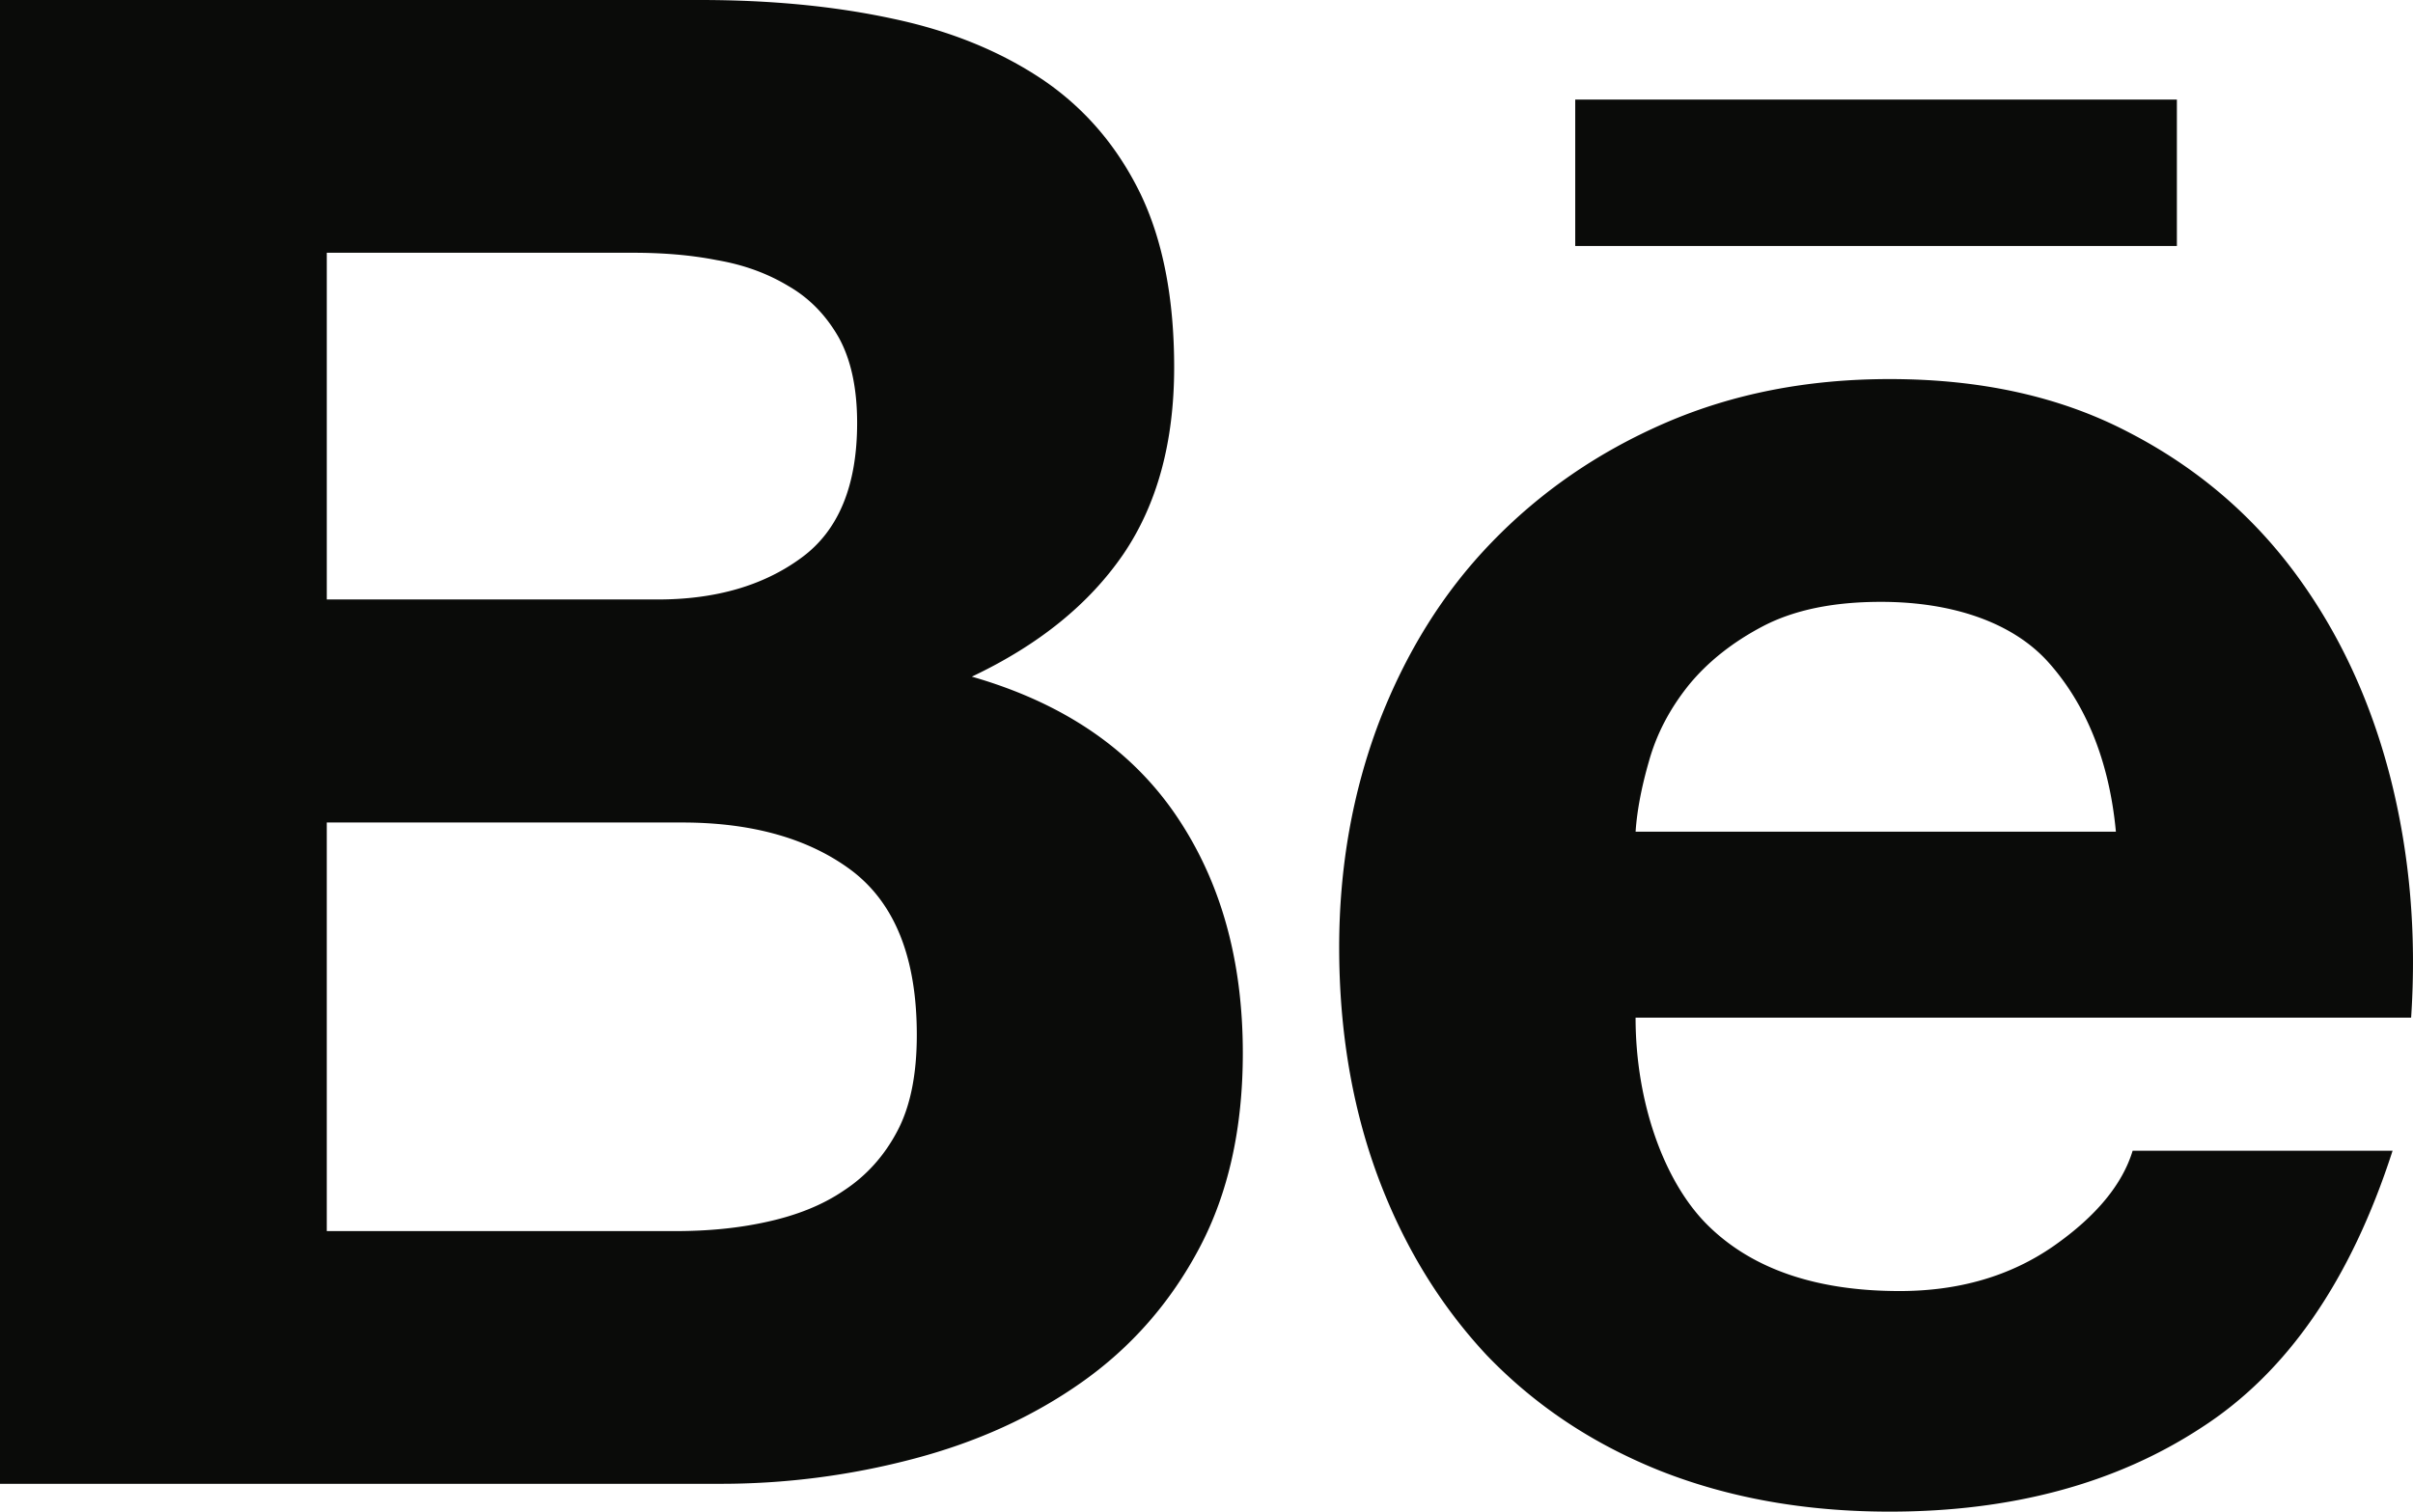 <svg xmlns="http://www.w3.org/2000/svg" width="151.176" height="94.734" preserveAspectRatio="xMidYMid"><g fill="#0a0b09"><path d="M42.323 77.153c2.02 0 3.937-.18 5.741-.583 1.83-.402 3.454-1.034 4.824-1.973 1.37-.9 2.503-2.137 3.33-3.711.826-1.558 1.221-3.581 1.221-6.028 0-4.792-1.349-8.195-4.029-10.261-2.687-2.038-6.27-3.051-10.677-3.051h-22.26v25.607Zm-1.13-39.583c3.626 0 6.628-.861 9.008-2.61 2.355-1.715 3.499-4.558 3.499-8.456 0-2.161-.381-3.951-1.144-5.339-.788-1.388-1.833-2.475-3.153-3.234-1.31-.791-2.79-1.339-4.51-1.632-1.684-.332-3.453-.459-5.264-.459H20.473v21.73ZM43.841 0c4.446 0 8.46.385 12.13 1.18 3.647.773 6.761 2.065 9.392 3.838 2.592 1.769 4.619 4.124 6.07 7.09 1.416 2.924 2.129 6.582 2.129 10.91 0 4.683-1.063 8.592-3.188 11.717-2.14 3.121-5.286 5.681-9.488 7.67 5.723 1.645 9.96 4.544 12.771 8.66 2.825 4.146 4.206 9.11 4.206 14.927 0 4.717-.904 8.774-2.705 12.189-1.822 3.457-4.3 6.26-7.355 8.421-3.08 2.182-6.617 3.782-10.58 4.824A47.21 47.21 0 0 1 45.07 92.99H0V0ZM128.3 41.468c-2.2-2.432-5.921-3.75-10.462-3.75-2.956 0-5.403.498-7.359 1.512-1.914 1-3.485 2.246-4.682 3.71-1.194 1.491-2.01 3.062-2.482 4.743-.474 1.638-.756 3.125-.844 4.439h30.091c-.441-4.718-2.055-8.203-4.262-10.654zm-21.25 35.374c2.769 2.705 6.773 4.068 11.96 4.068 3.729 0 6.953-.943 9.657-2.825 2.68-1.875 4.312-3.884 4.944-5.967h16.285c-2.617 8.104-6.589 13.89-12.01 17.373-5.352 3.499-11.885 5.243-19.494 5.243-5.304 0-10.078-.861-14.36-2.55-4.284-1.712-7.864-4.113-10.876-7.241-2.935-3.143-5.212-6.858-6.836-11.219-1.607-4.34-2.42-9.145-2.42-14.353 0-5.035.845-9.739 2.487-14.085 1.68-4.361 4-8.125 7.051-11.282 3.062-3.175 6.688-5.678 10.911-7.507 4.227-1.826 8.884-2.74 14.043-2.74 5.696 0 10.685 1.094 14.961 3.33 4.262 2.2 7.754 5.183 10.501 8.919 2.744 3.732 4.697 7.998 5.918 12.779 1.208 4.777 1.635 9.767 1.286 14.993H102.47c0 5.32 1.8 10.36 4.58 13.064zM98.689 6.24h37.694v9.176H98.689Z"/></g></svg>
